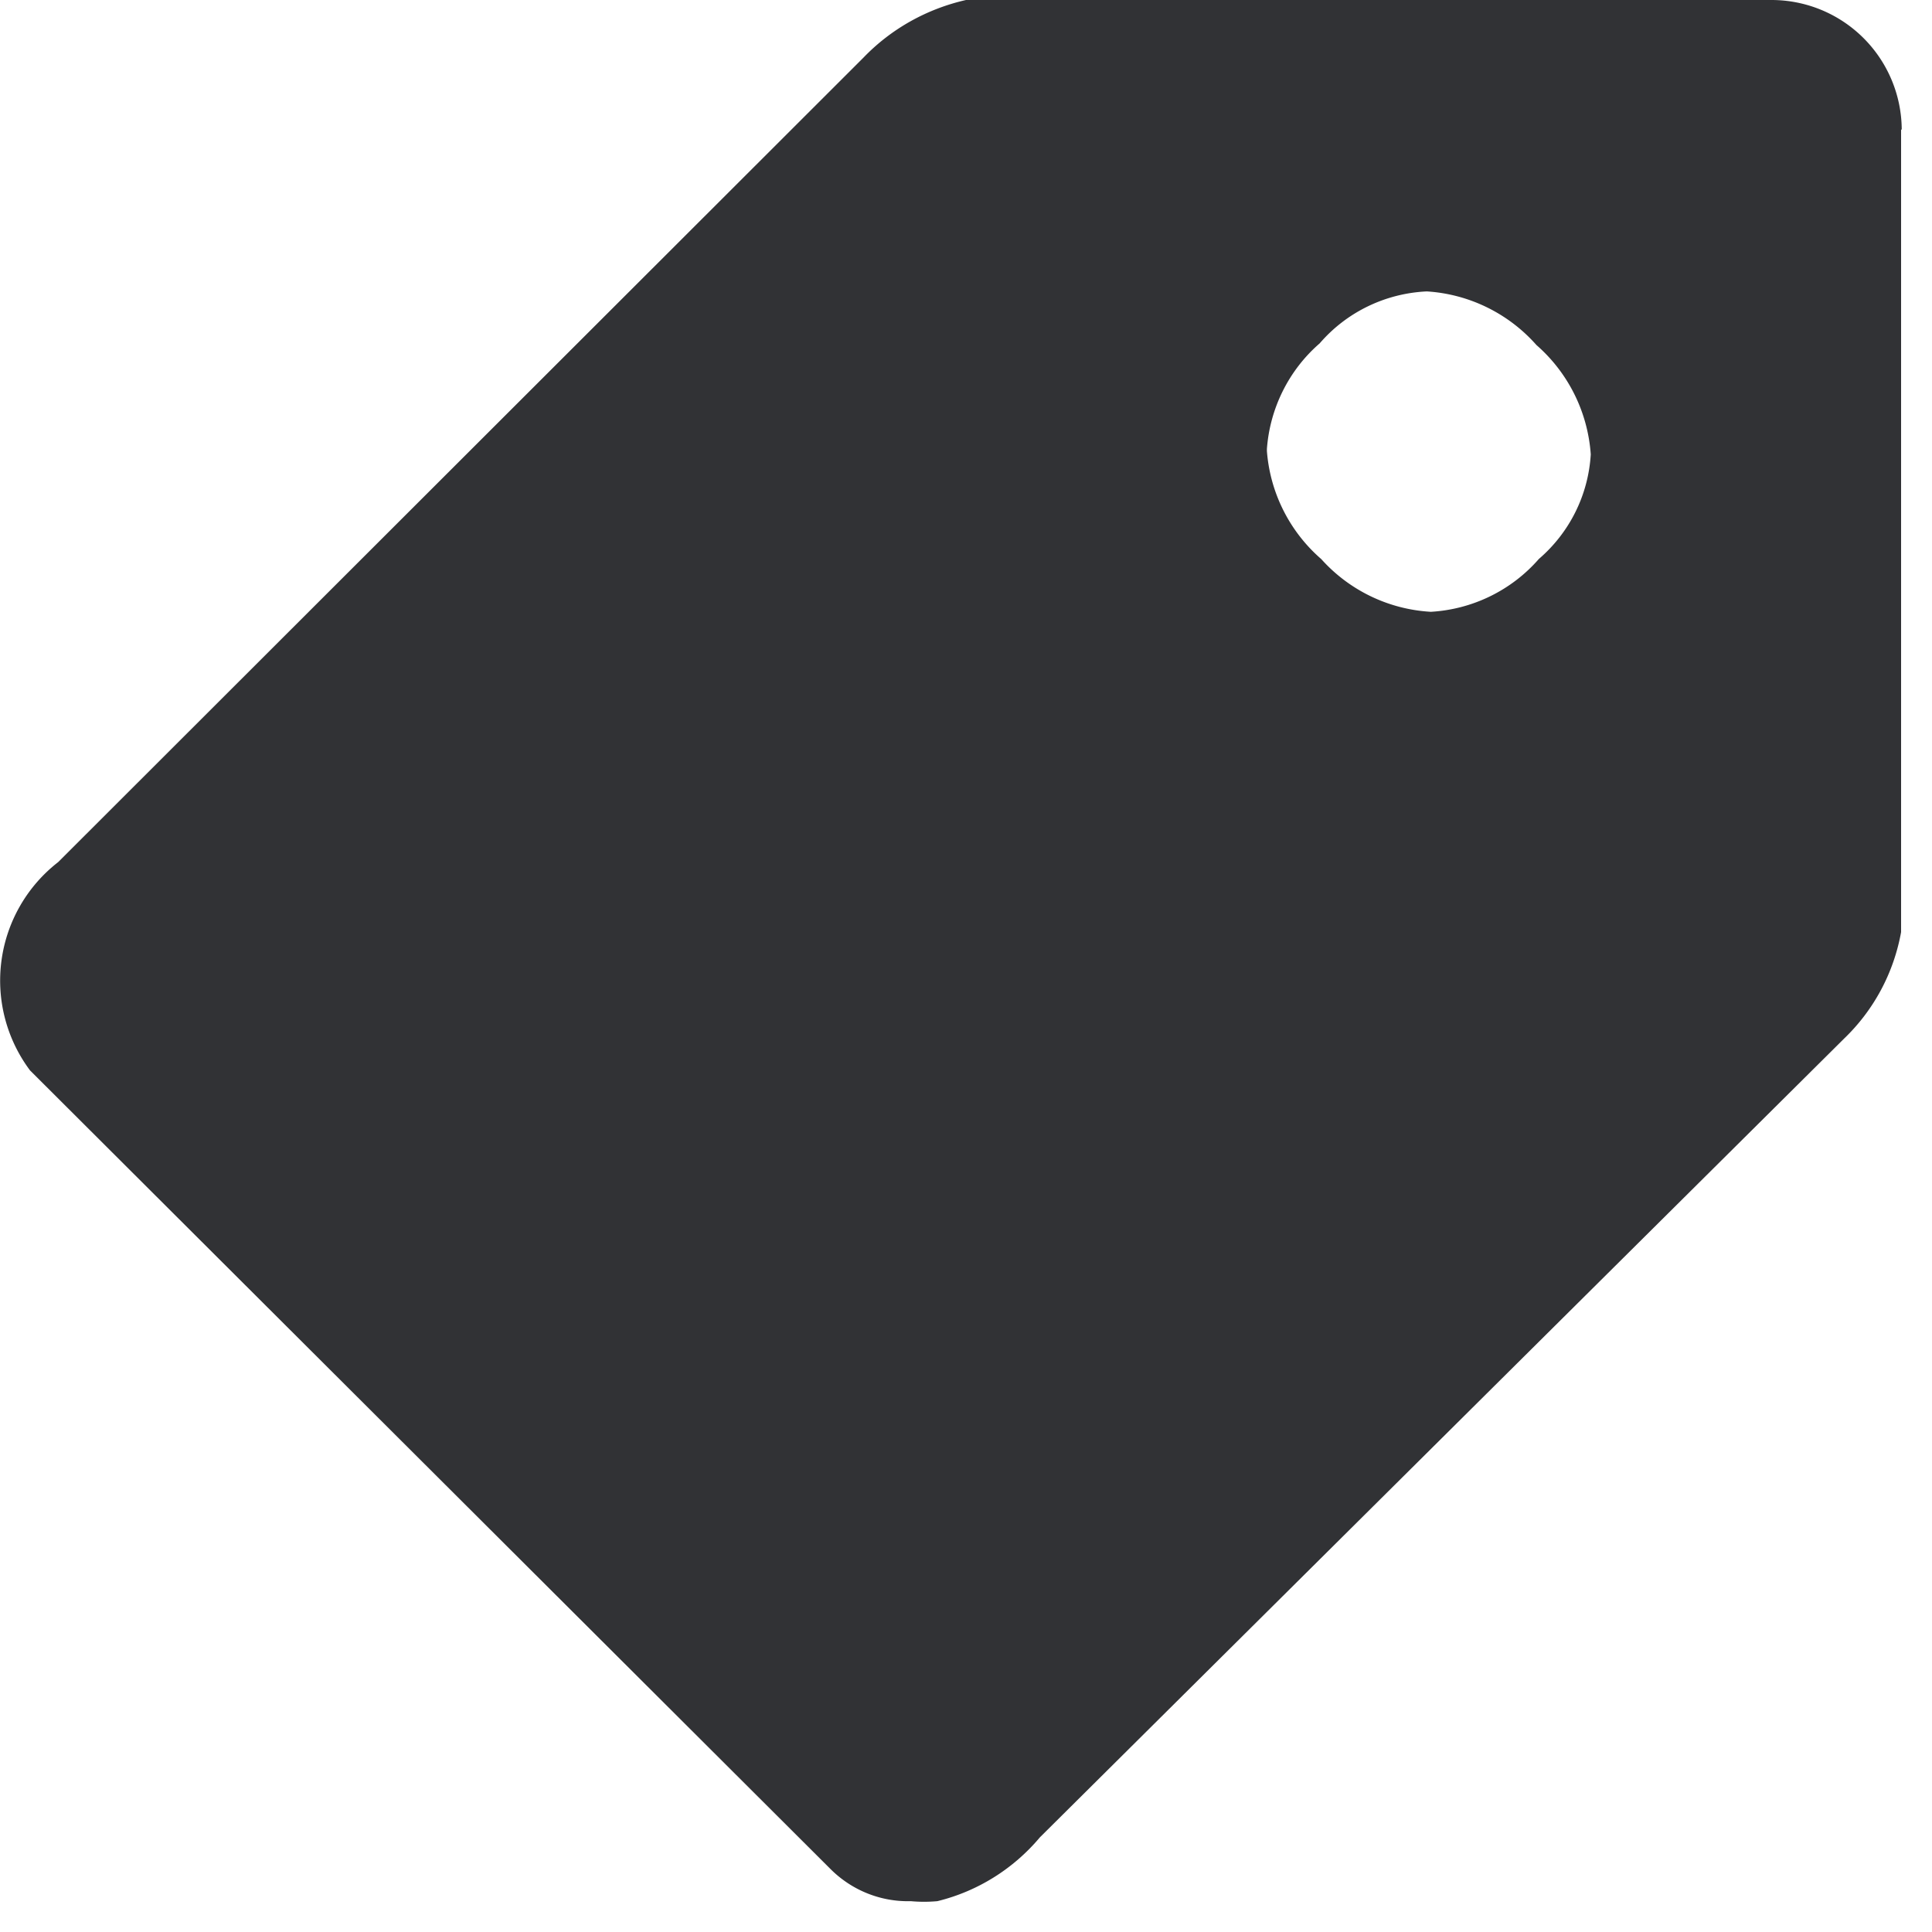 <svg width="24" height="24" xmlns="http://www.w3.org/2000/svg"><path d="M23.624 1.607A1.618 1.618 0 0022.014 0H12c-.484.11-.928.356-1.274.716L.723 10.709a1.863 1.863 0 00-.35 2.588l9.946 9.923c.263.262.622.407.995.397.108.01.219.01.33 0 .497-.121.944-.4 1.274-.793L22.91 12.9c.37-.356.615-.817.706-1.321V1.61h.007v-.003zm-7.886 3.97c.037-.505.272-.979.655-1.311.336-.39.817-.622 1.331-.646a1.982 1.982 0 011.362.666c.396.346.638.833.675 1.358-.03.504-.262.971-.645 1.3-.34.39-.824.626-1.341.656a1.978 1.978 0 01-1.362-.655 1.976 1.976 0 01-.675-1.342v-.027z" fill="#313235" fill-rule="nonzero"/></svg>